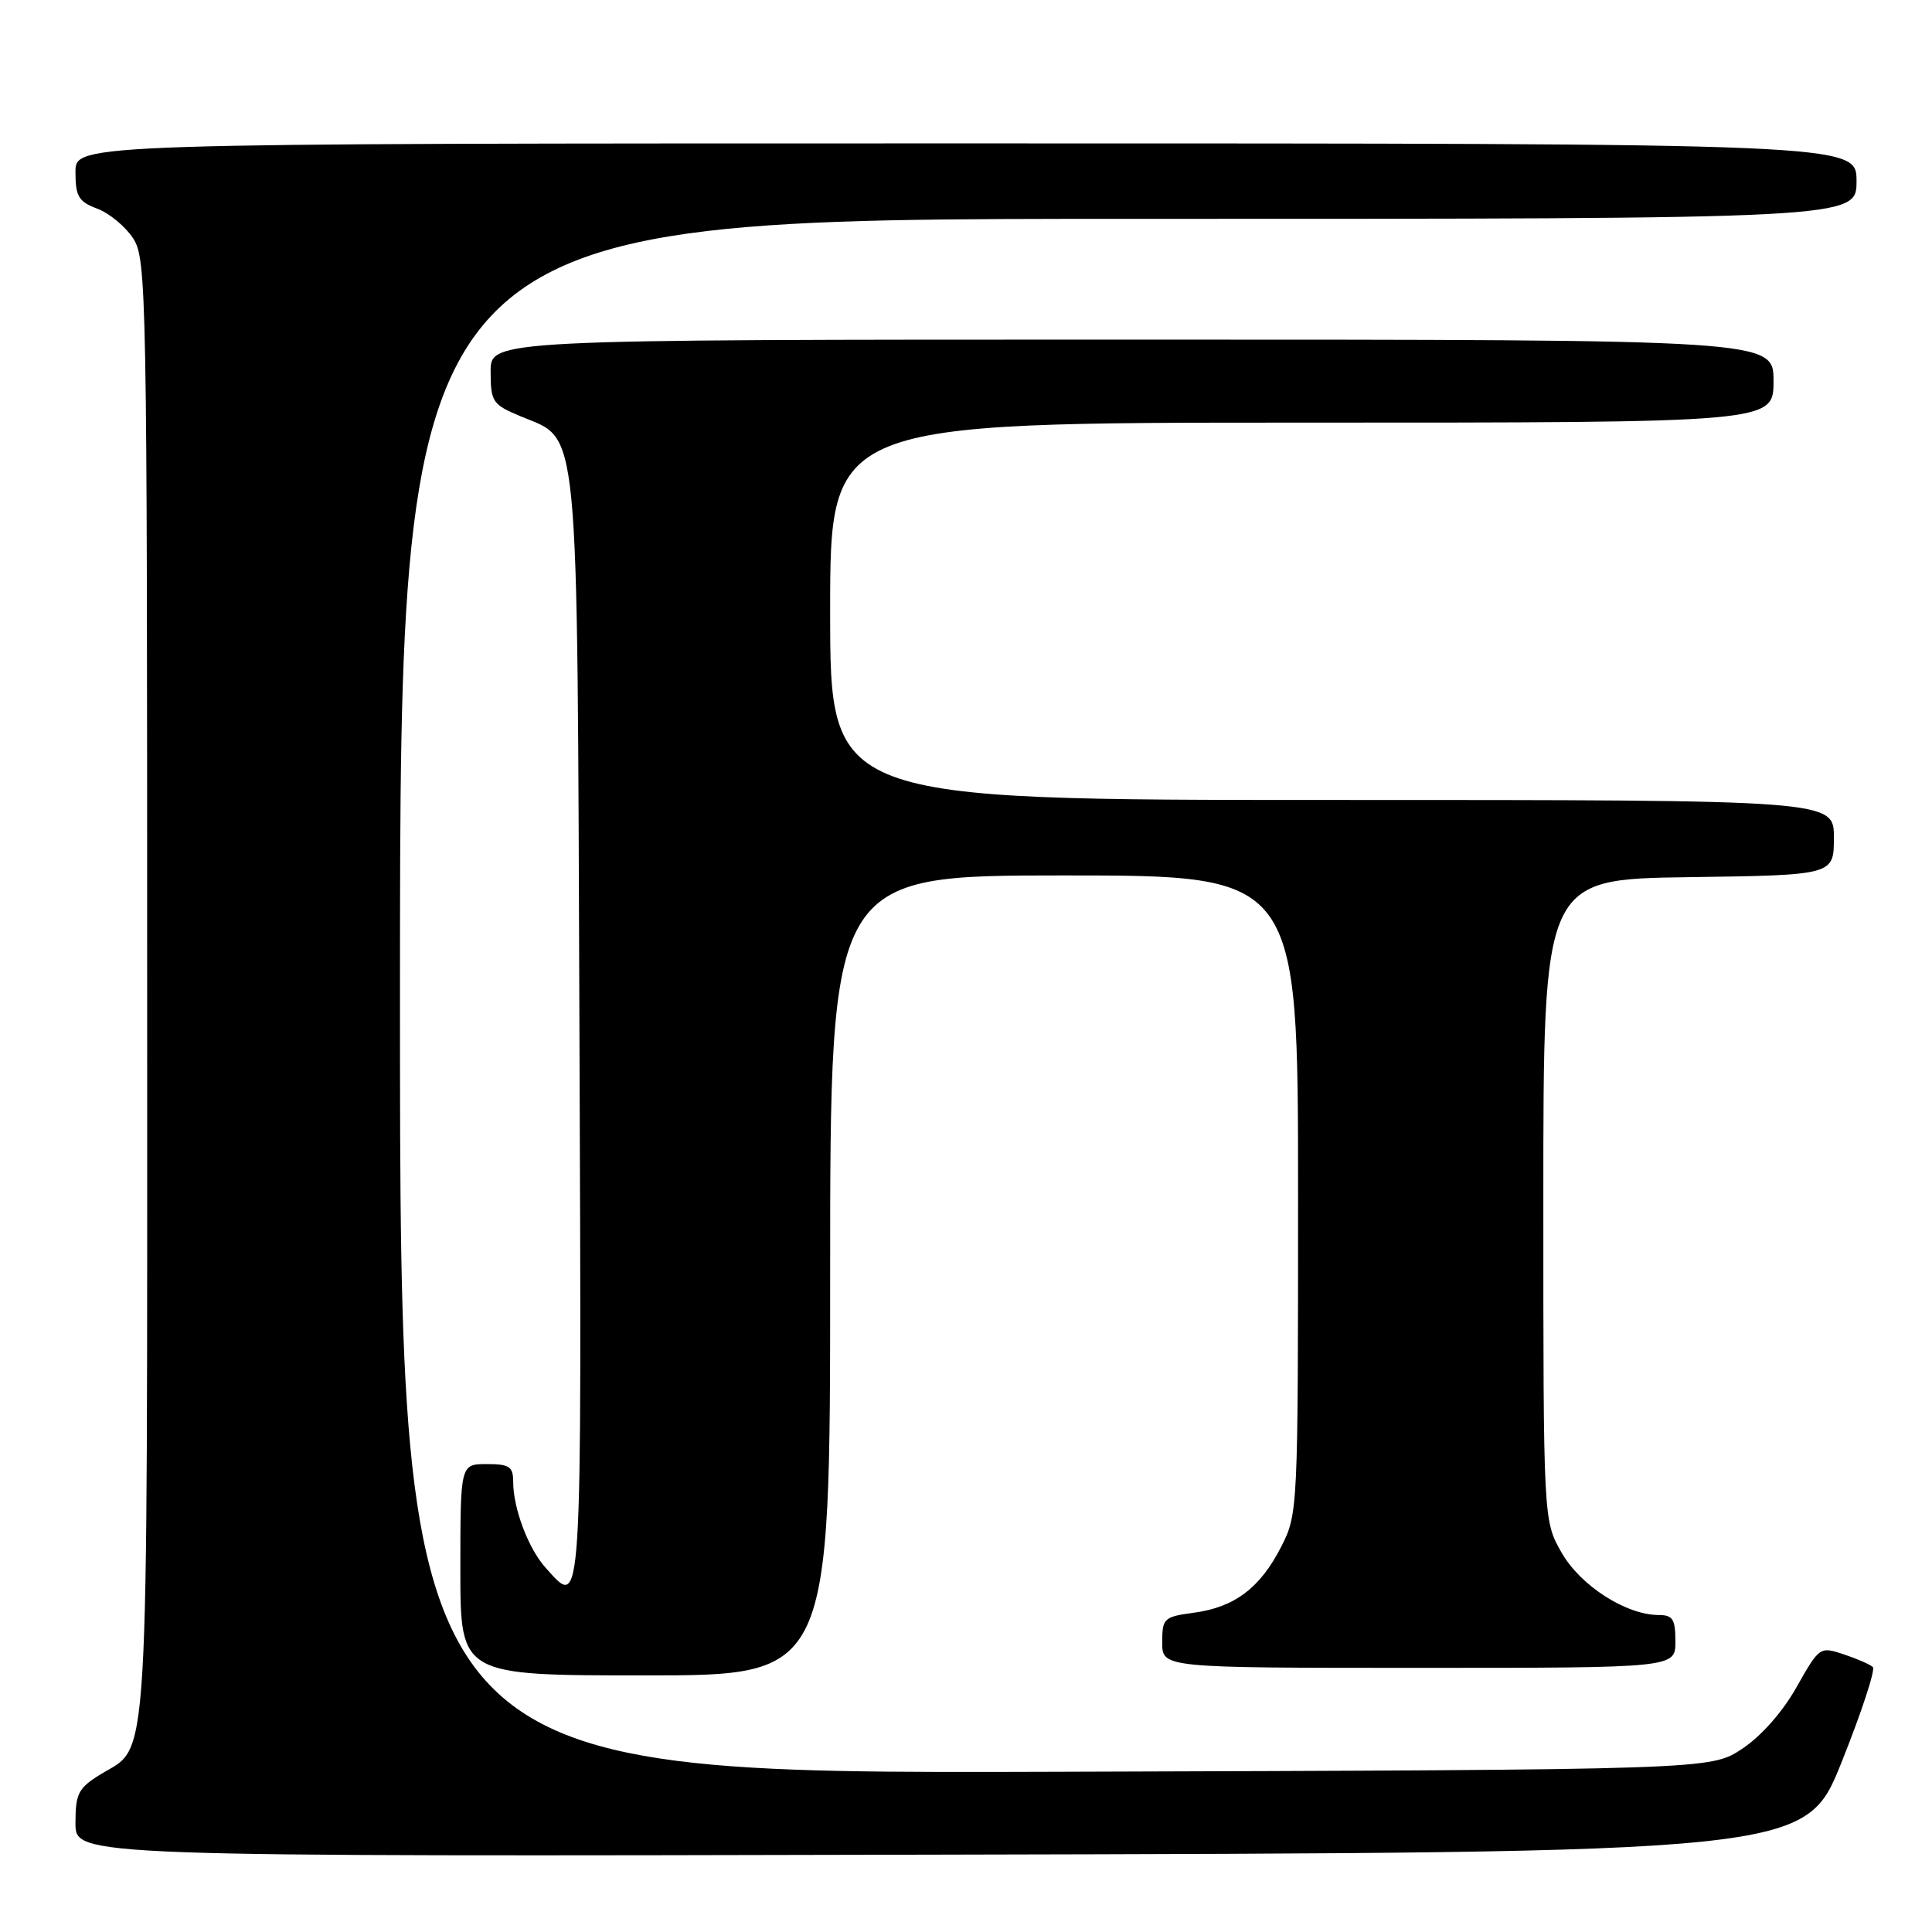 <?xml version="1.0" encoding="UTF-8" standalone="no"?>
<!DOCTYPE svg PUBLIC "-//W3C//DTD SVG 1.1//EN" "http://www.w3.org/Graphics/SVG/1.1/DTD/svg11.dtd" >
<svg xmlns="http://www.w3.org/2000/svg" xmlns:xlink="http://www.w3.org/1999/xlink" version="1.1" viewBox="0 0 256 256">
 <g >
 <path fill="currentColor"
d=" M 244.02 233.50 C 246.66 226.90 248.53 221.22 248.16 220.89 C 247.80 220.55 246.06 219.79 244.31 219.21 C 241.14 218.15 241.08 218.20 238.05 223.56 C 236.20 226.85 233.36 230.06 230.82 231.74 C 226.65 234.50 226.65 234.50 139.82 234.77 C 53.00 235.04 53.00 235.04 53.00 132.02 C 53.00 29.00 53.00 29.00 149.50 29.00 C 246.00 29.00 246.00 29.00 246.00 24.00 C 246.00 19.00 246.00 19.00 128.00 19.00 C 10.00 19.00 10.00 19.00 10.00 22.78 C 10.00 26.03 10.40 26.71 12.89 27.65 C 14.49 28.25 16.62 30.02 17.64 31.58 C 19.42 34.29 19.50 38.59 19.50 131.05 C 19.50 237.34 19.87 231.06 13.31 235.12 C 10.37 236.93 10.00 237.66 10.00 241.59 C 10.00 246.01 10.00 246.01 124.61 245.75 C 239.21 245.50 239.21 245.50 244.02 233.50 Z  M 110.00 169.00 C 110.00 116.00 110.00 116.00 141.00 116.00 C 172.00 116.00 172.00 116.00 172.00 158.29 C 172.00 200.17 171.98 200.62 169.75 204.98 C 166.97 210.42 163.57 212.98 158.16 213.70 C 154.21 214.23 154.00 214.44 154.00 217.63 C 154.00 221.00 154.00 221.00 188.00 221.00 C 222.00 221.00 222.00 221.00 222.00 217.50 C 222.00 214.57 221.65 214.00 219.82 214.00 C 215.48 214.00 209.45 210.14 206.93 205.75 C 204.50 201.50 204.50 201.50 204.50 159.00 C 204.50 116.50 204.50 116.50 223.75 116.23 C 243.00 115.96 243.00 115.96 243.00 110.98 C 243.00 106.00 243.00 106.00 176.50 106.00 C 110.00 106.00 110.00 106.00 110.00 81.00 C 110.00 56.00 110.00 56.00 172.50 56.00 C 235.00 56.00 235.00 56.00 235.00 50.50 C 235.00 45.00 235.00 45.00 150.00 45.00 C 65.00 45.00 65.00 45.00 65.01 49.25 C 65.02 53.24 65.26 53.60 68.93 55.14 C 76.88 58.48 76.46 54.17 76.78 136.75 C 77.07 215.14 77.19 213.15 72.31 207.75 C 70.02 205.22 68.00 199.88 68.00 196.35 C 68.00 194.33 67.51 194.00 64.50 194.00 C 61.00 194.00 61.00 194.00 61.00 208.00 C 61.00 222.00 61.00 222.00 85.50 222.00 C 110.00 222.00 110.00 222.00 110.00 169.00 Z "/>
</g>
</svg>